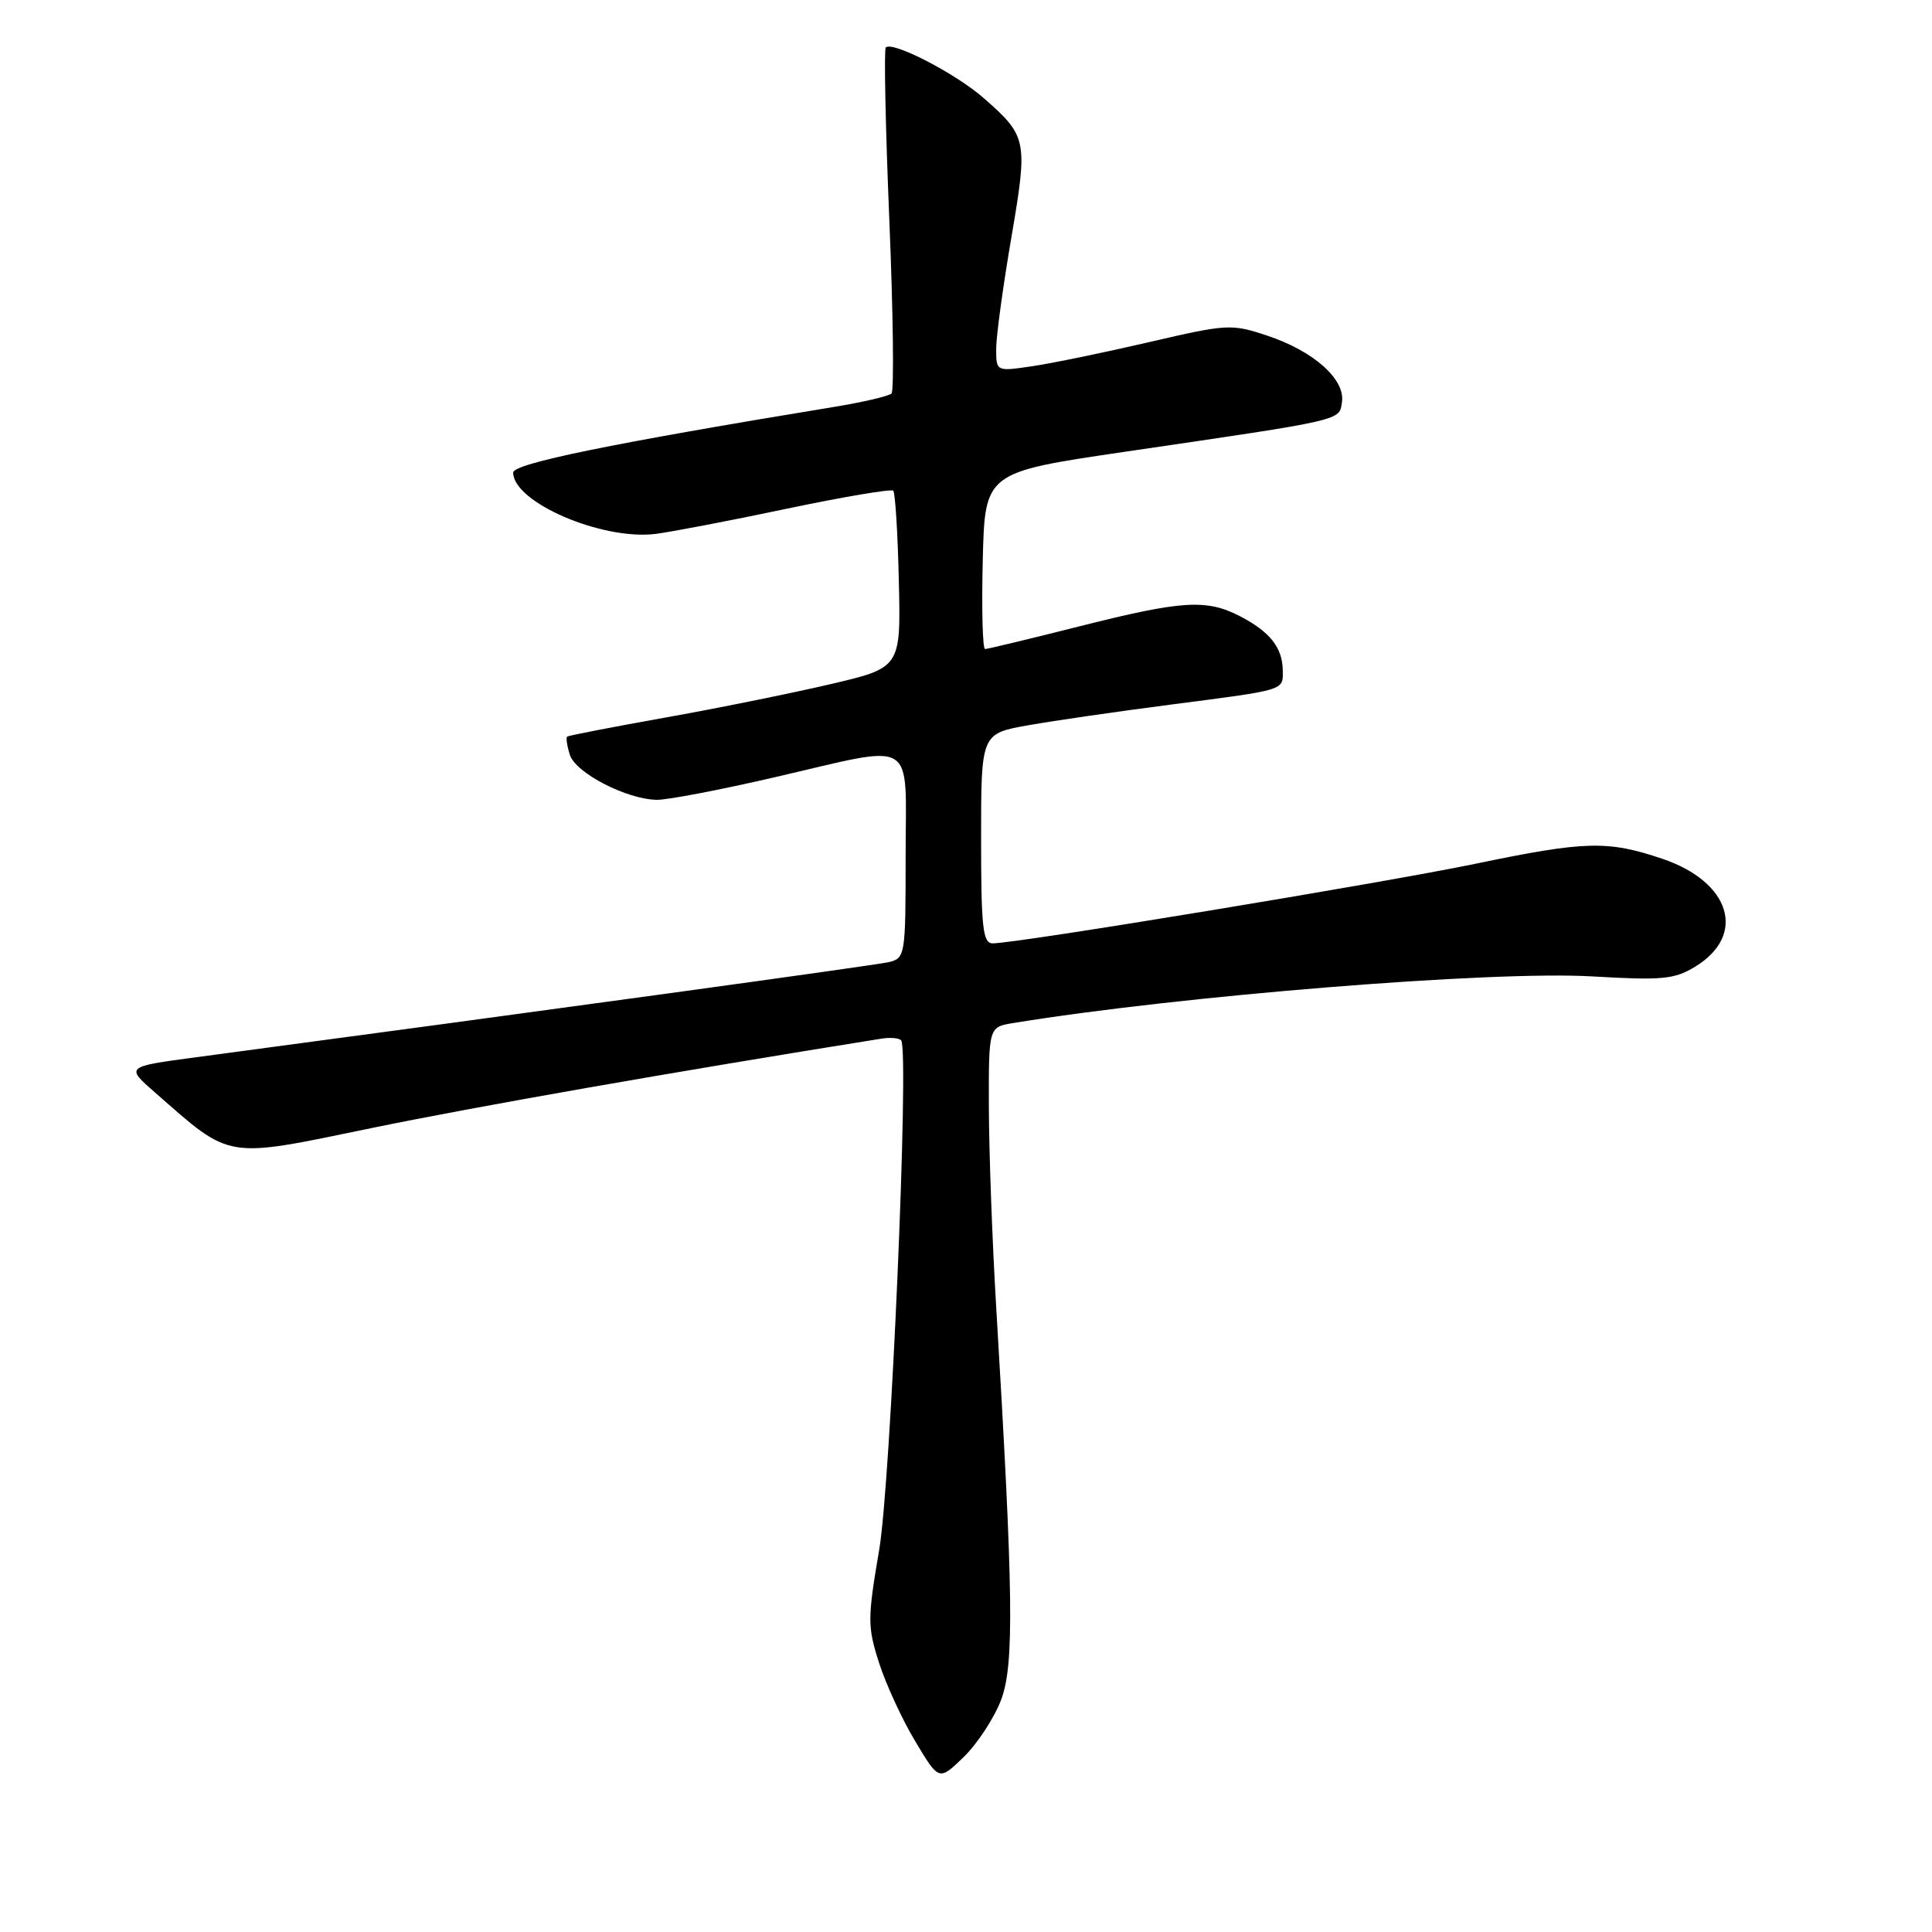 <?xml version="1.0" encoding="UTF-8" standalone="no"?>
<!DOCTYPE svg PUBLIC "-//W3C//DTD SVG 1.1//EN" "http://www.w3.org/Graphics/SVG/1.1/DTD/svg11.dtd" >
<svg xmlns="http://www.w3.org/2000/svg" xmlns:xlink="http://www.w3.org/1999/xlink" version="1.1" viewBox="0 0 256 256">
 <g >
 <path fill="currentColor"
d=" M 132.64 225.27 C 134.41 220.65 134.29 211.34 131.99 173.00 C 131.48 164.47 131.05 152.68 131.03 146.80 C 131.00 136.09 131.00 136.09 134.25 135.56 C 156.37 131.94 197.83 128.60 211.00 129.38 C 220.24 129.92 221.87 129.77 224.62 128.09 C 231.48 123.91 229.33 116.85 220.26 113.79 C 213.02 111.35 210.09 111.42 195.57 114.44 C 183.19 117.01 134.74 125.00 131.54 125.00 C 130.23 125.00 130.00 122.95 130.00 111.11 C 130.00 97.21 130.00 97.21 136.25 96.10 C 139.69 95.49 148.12 94.27 155.00 93.38 C 170.52 91.37 170.01 91.53 169.97 88.78 C 169.93 85.81 168.25 83.69 164.30 81.65 C 159.85 79.35 156.63 79.56 143.00 83.00 C 136.46 84.65 130.85 86.00 130.53 86.00 C 130.20 86.00 130.06 80.73 130.22 74.29 C 130.50 62.59 130.50 62.59 149.00 59.87 C 178.32 55.57 177.46 55.77 177.82 53.25 C 178.25 50.24 174.03 46.50 167.90 44.47 C 163.17 42.89 162.60 42.93 152.24 45.34 C 146.33 46.71 139.36 48.15 136.75 48.53 C 132.00 49.23 132.00 49.23 132.00 46.21 C 132.00 44.56 132.90 37.95 134.00 31.53 C 136.22 18.54 136.12 18.07 130.34 12.99 C 126.63 9.74 118.26 5.41 117.37 6.29 C 117.12 6.55 117.33 16.82 117.84 29.13 C 118.35 41.43 118.48 51.79 118.13 52.14 C 117.78 52.49 114.35 53.29 110.50 53.92 C 80.95 58.77 68.00 61.42 68.00 62.62 C 68.00 66.55 79.72 71.61 86.84 70.75 C 88.85 70.50 96.66 69.01 104.19 67.42 C 111.72 65.84 118.09 64.76 118.36 65.02 C 118.62 65.29 118.96 70.67 119.10 76.99 C 119.37 88.48 119.37 88.48 109.93 90.68 C 104.74 91.89 94.88 93.89 88.00 95.11 C 81.12 96.34 75.35 97.46 75.16 97.60 C 74.97 97.74 75.13 98.82 75.51 100.02 C 76.27 102.43 83.08 105.94 87.06 105.98 C 88.47 105.99 95.45 104.66 102.56 103.01 C 121.77 98.58 120.00 97.51 120.00 113.48 C 120.00 126.64 119.95 126.97 117.75 127.49 C 115.90 127.92 71.40 134.03 26.06 140.08 C 16.62 141.34 16.62 141.34 20.56 144.78 C 30.74 153.70 29.65 153.52 49.11 149.50 C 62.91 146.65 89.47 141.99 116.77 137.63 C 118.02 137.43 119.22 137.55 119.42 137.88 C 120.48 139.63 118.02 196.44 116.50 205.34 C 114.94 214.50 114.94 215.53 116.48 220.34 C 117.39 223.18 119.55 227.86 121.28 230.74 C 124.42 235.99 124.42 235.99 127.70 232.81 C 129.50 231.06 131.72 227.67 132.64 225.27 Z "/>
</g>
</svg>